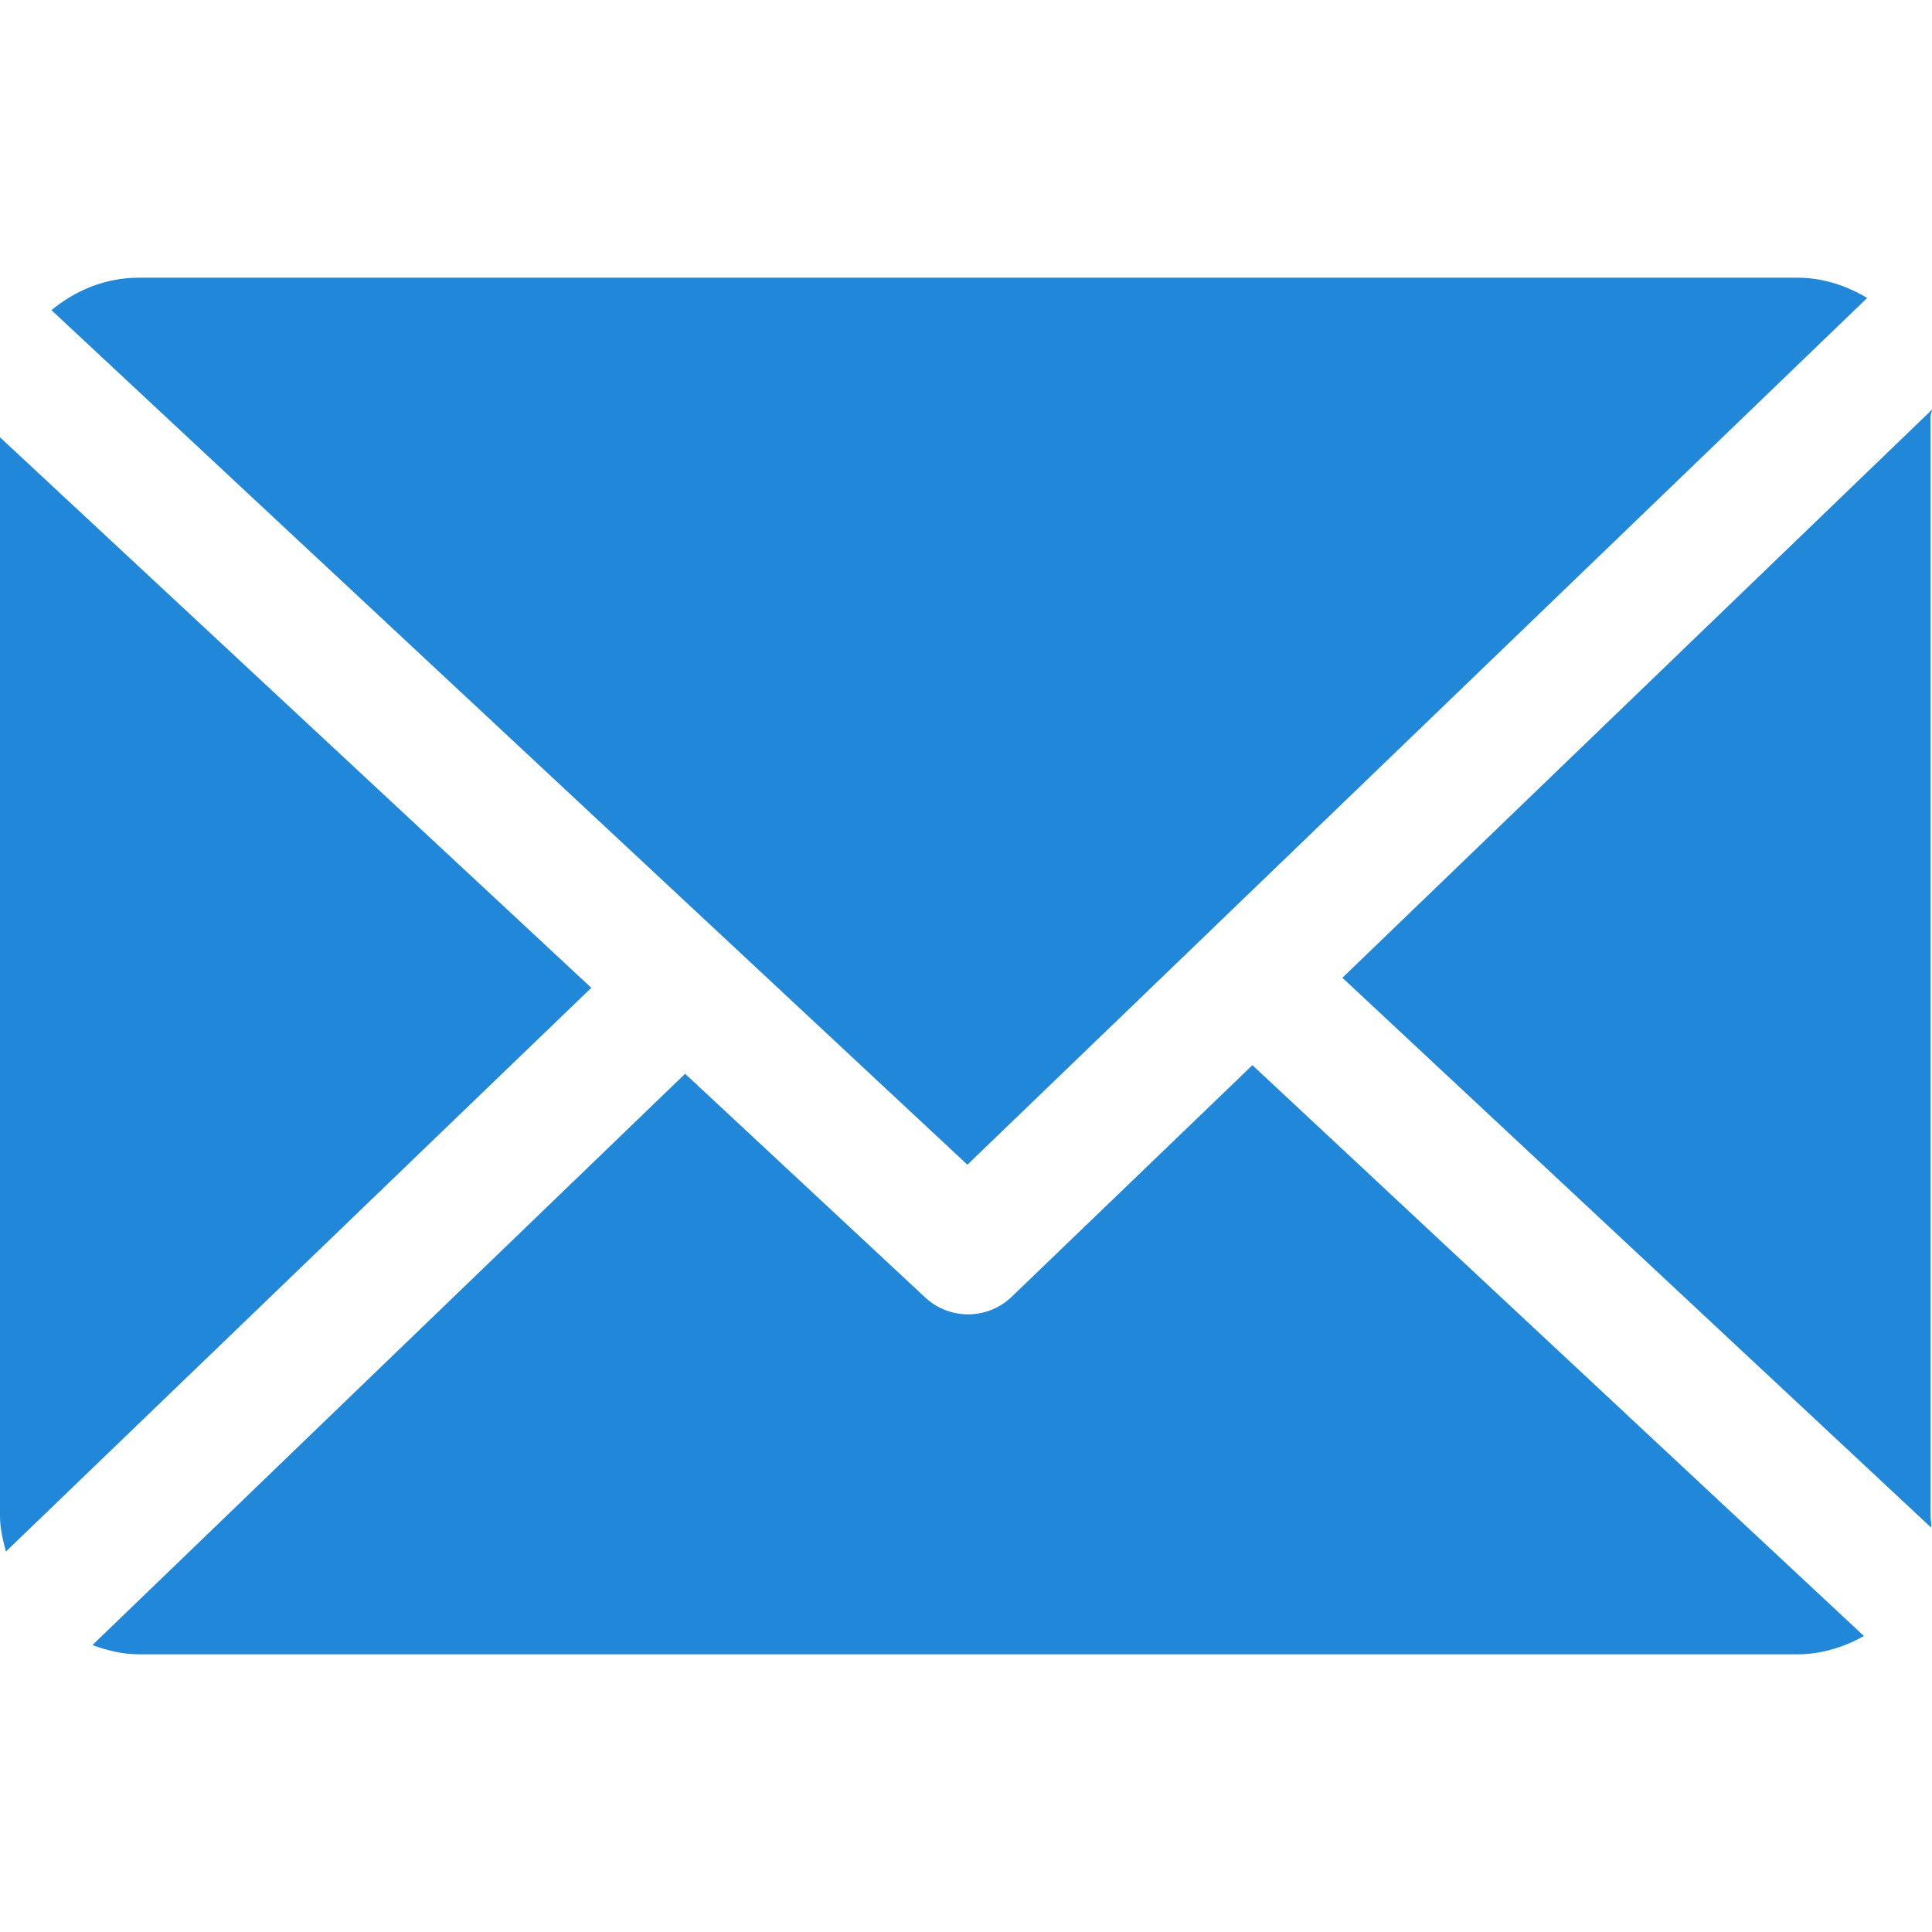 <svg width="230.17" height="230.17" xmlns="http://www.w3.org/2000/svg">

 <g>
  <title>Layer 1</title>
  <g id="svg_1">
   <path fill="#2187d9" id="svg_2" d="m230,49.585c0,-0.263 0.181,-0.519 0.169,-0.779l-70.24,67.68l70.156,65.518c0.041,-0.468 -0.085,-0.94 -0.085,-1.418l0,-131.001z"/>
   <path fill="#2187d9" id="svg_3" d="m149.207,126.901l-28.674,27.588c-1.451,1.396 -3.325,2.096 -5.2,2.096c-1.836,0 -3.672,-0.67 -5.113,-2.013l-28.596,-26.647l-70.614,68.064c1.717,0.617 3.56,1.096 5.49,1.096l197.667,0c2.866,0 5.554,-0.873 7.891,-2.175l-72.851,-68.009z"/>
   <path fill="#2187d9" id="svg_4" d="m115.251,138.757l107.196,-103.261c-2.427,-1.443 -5.252,-2.411 -8.28,-2.411l-197.667,0c-3.943,0 -7.556,1.531 -10.37,3.866l109.121,101.806z"/>
   <path fill="#2187d9" id="svg_5" d="m0,52.1l0,128.484c0,1.475 0.339,2.897 0.707,4.256l69.738,-67.156l-70.445,-65.584z"/>
  </g>
  <g id="svg_6"/>
  <g id="svg_7"/>
  <g id="svg_8"/>
  <g id="svg_9"/>
  <g id="svg_10"/>
  <g id="svg_11"/>
  <g id="svg_12"/>
  <g id="svg_13"/>
  <g id="svg_14"/>
  <g id="svg_15"/>
  <g id="svg_16"/>
  <g id="svg_17"/>
  <g id="svg_18"/>
  <g id="svg_19"/>
  <g id="svg_20"/>
 </g>
</svg>